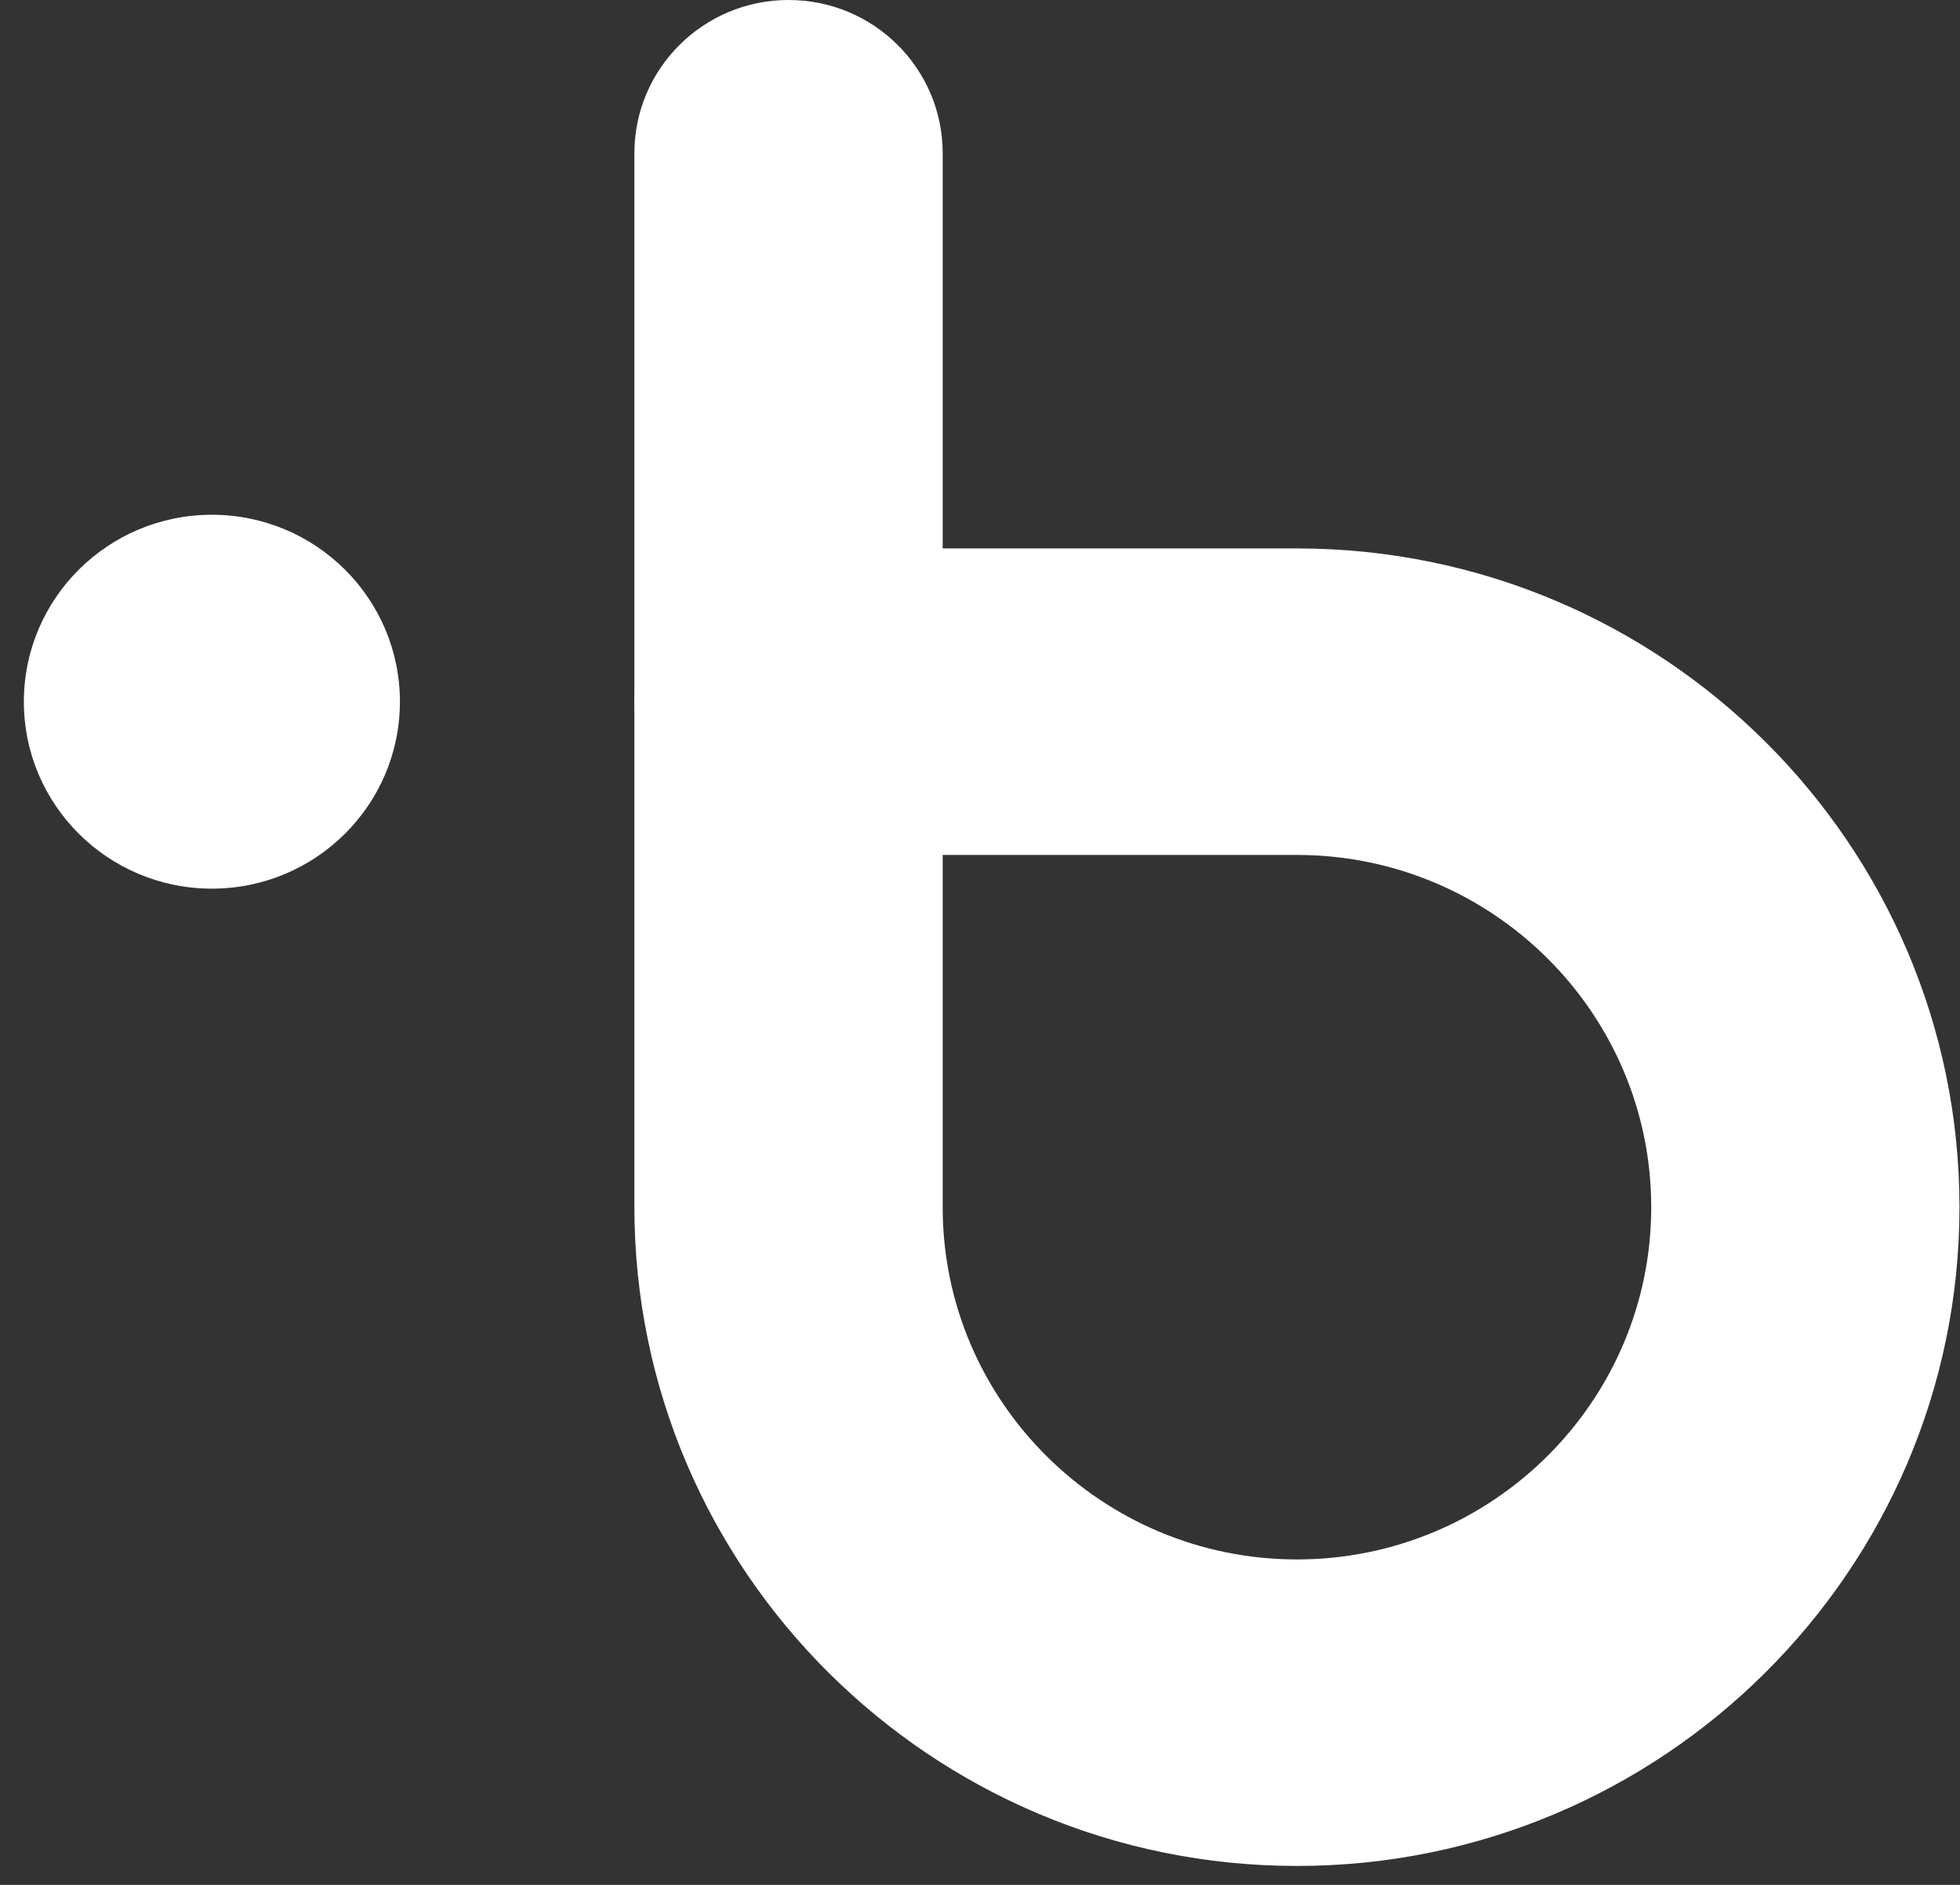 <svg width="52" height="50" viewBox="0 0 52 50" fill="none" xmlns="http://www.w3.org/2000/svg">
<rect x="0" y="0" width="52" height="50" fill="#333333" stroke="none"/>
<path d="M34.409 49.498C24.715 49.498 16.831 41.656 16.831 32.023V18.614C16.831 16.371 18.66 14.548 20.921 14.548H34.409C44.103 14.548 51.986 22.39 51.986 32.023C51.986 41.656 44.099 49.498 34.409 49.498ZM25.01 22.679V32.023C25.01 37.175 29.227 41.367 34.409 41.367C39.591 41.367 43.808 37.175 43.808 32.023C43.808 26.871 39.591 22.679 34.409 22.679H25.01Z" fill="white"/>
<path d="M20.921 22.679C18.665 22.679 16.831 20.861 16.831 18.614V4.065C16.831 1.822 18.66 0 20.921 0C23.181 0 25.01 1.818 25.01 4.065V18.614C25.01 20.857 23.181 22.679 20.921 22.679Z" fill="white"/>
<path d="M5.621 23.573C8.376 23.573 10.61 21.352 10.61 18.614C10.61 15.875 8.376 13.655 5.621 13.655C2.867 13.655 0.633 15.875 0.633 18.614C0.633 21.352 2.867 23.573 5.621 23.573Z" fill="white"/>
</svg>
